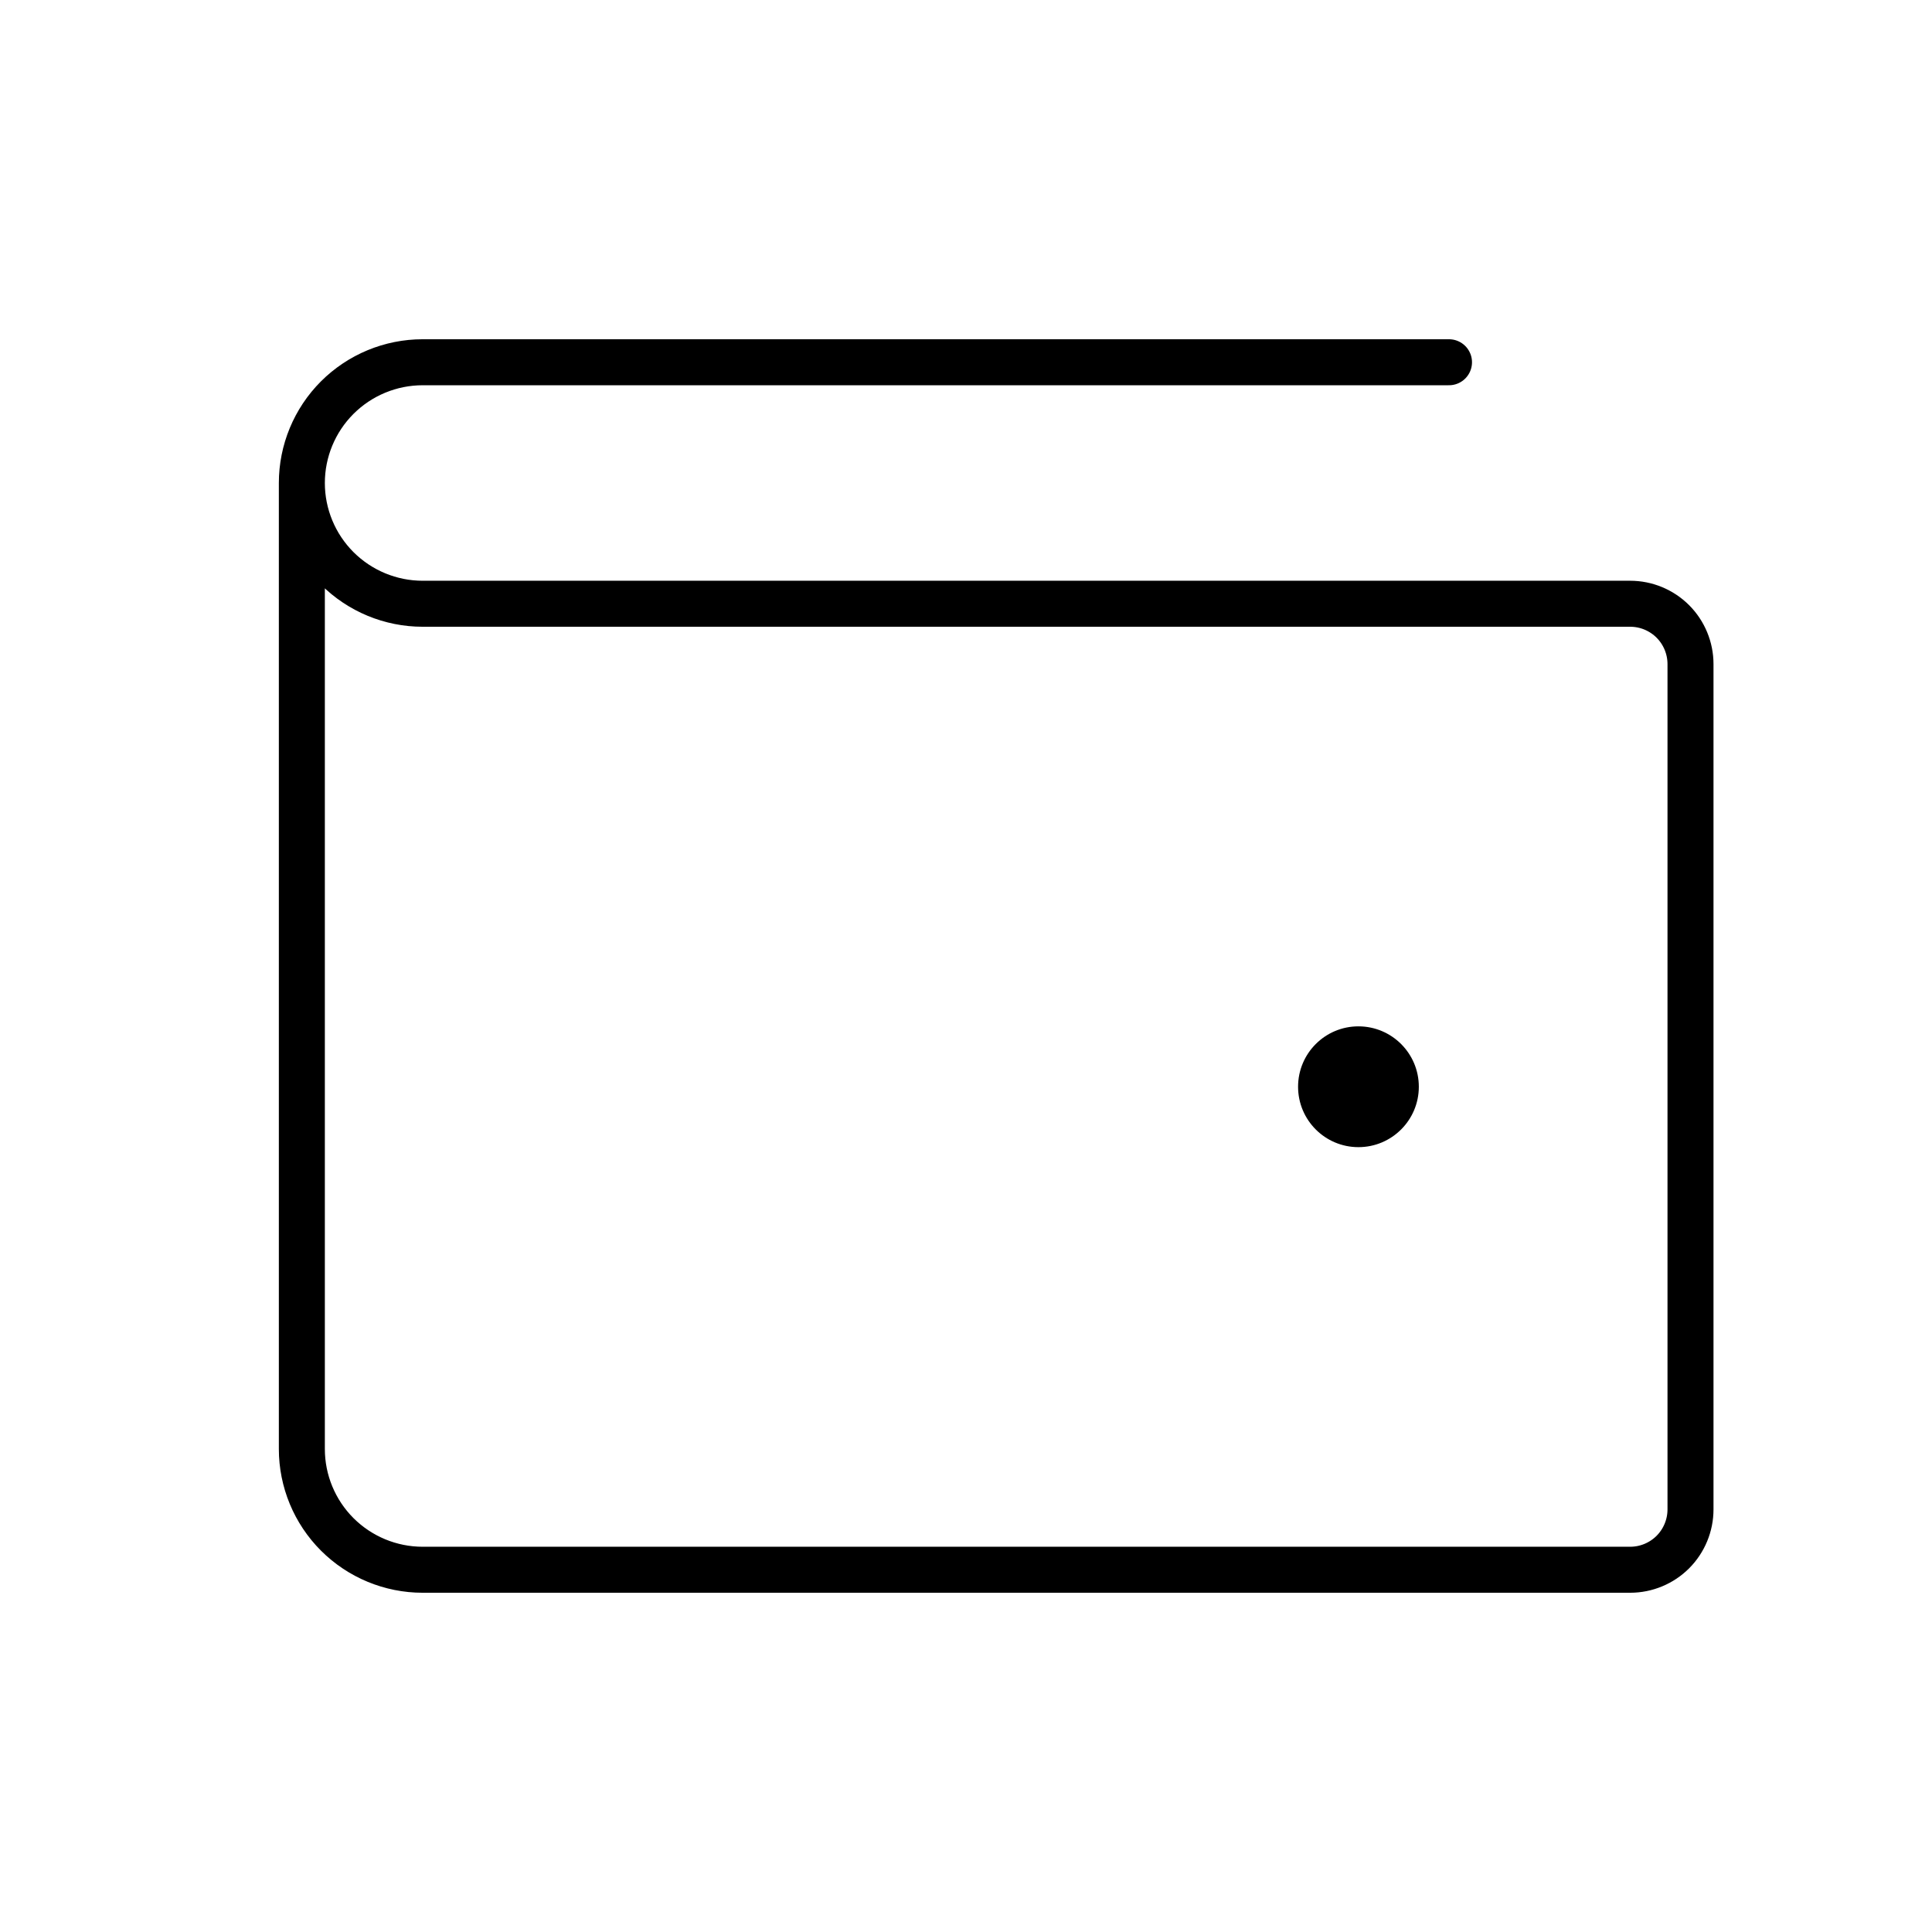 <svg viewBox="0 0 42 42" fill="none" xmlns="http://www.w3.org/2000/svg">
<path d="M6.562 10.5V31.5C6.562 32.196 6.839 32.864 7.331 33.356C7.824 33.848 8.491 34.125 9.188 34.125H35.438C35.786 34.125 36.119 33.987 36.366 33.741C36.612 33.494 36.75 33.161 36.75 32.812V14.438C36.75 14.089 36.612 13.756 36.366 13.509C36.119 13.263 35.786 13.125 35.438 13.125H9.188C8.491 13.125 7.824 12.848 7.331 12.356C6.839 11.864 6.562 11.196 6.562 10.5ZM6.562 10.5C6.562 9.804 6.839 9.136 7.331 8.644C7.824 8.152 8.491 7.875 9.188 7.875H31.5" stroke="currentColor" stroke-linecap="round" stroke-linejoin="round"/>
<path d="M29.531 24.938C30.256 24.938 30.844 24.35 30.844 23.625C30.844 22.9 30.256 22.312 29.531 22.312C28.806 22.312 28.219 22.9 28.219 23.625C28.219 24.35 28.806 24.938 29.531 24.938Z" fill="currentColor"/>
</svg>
